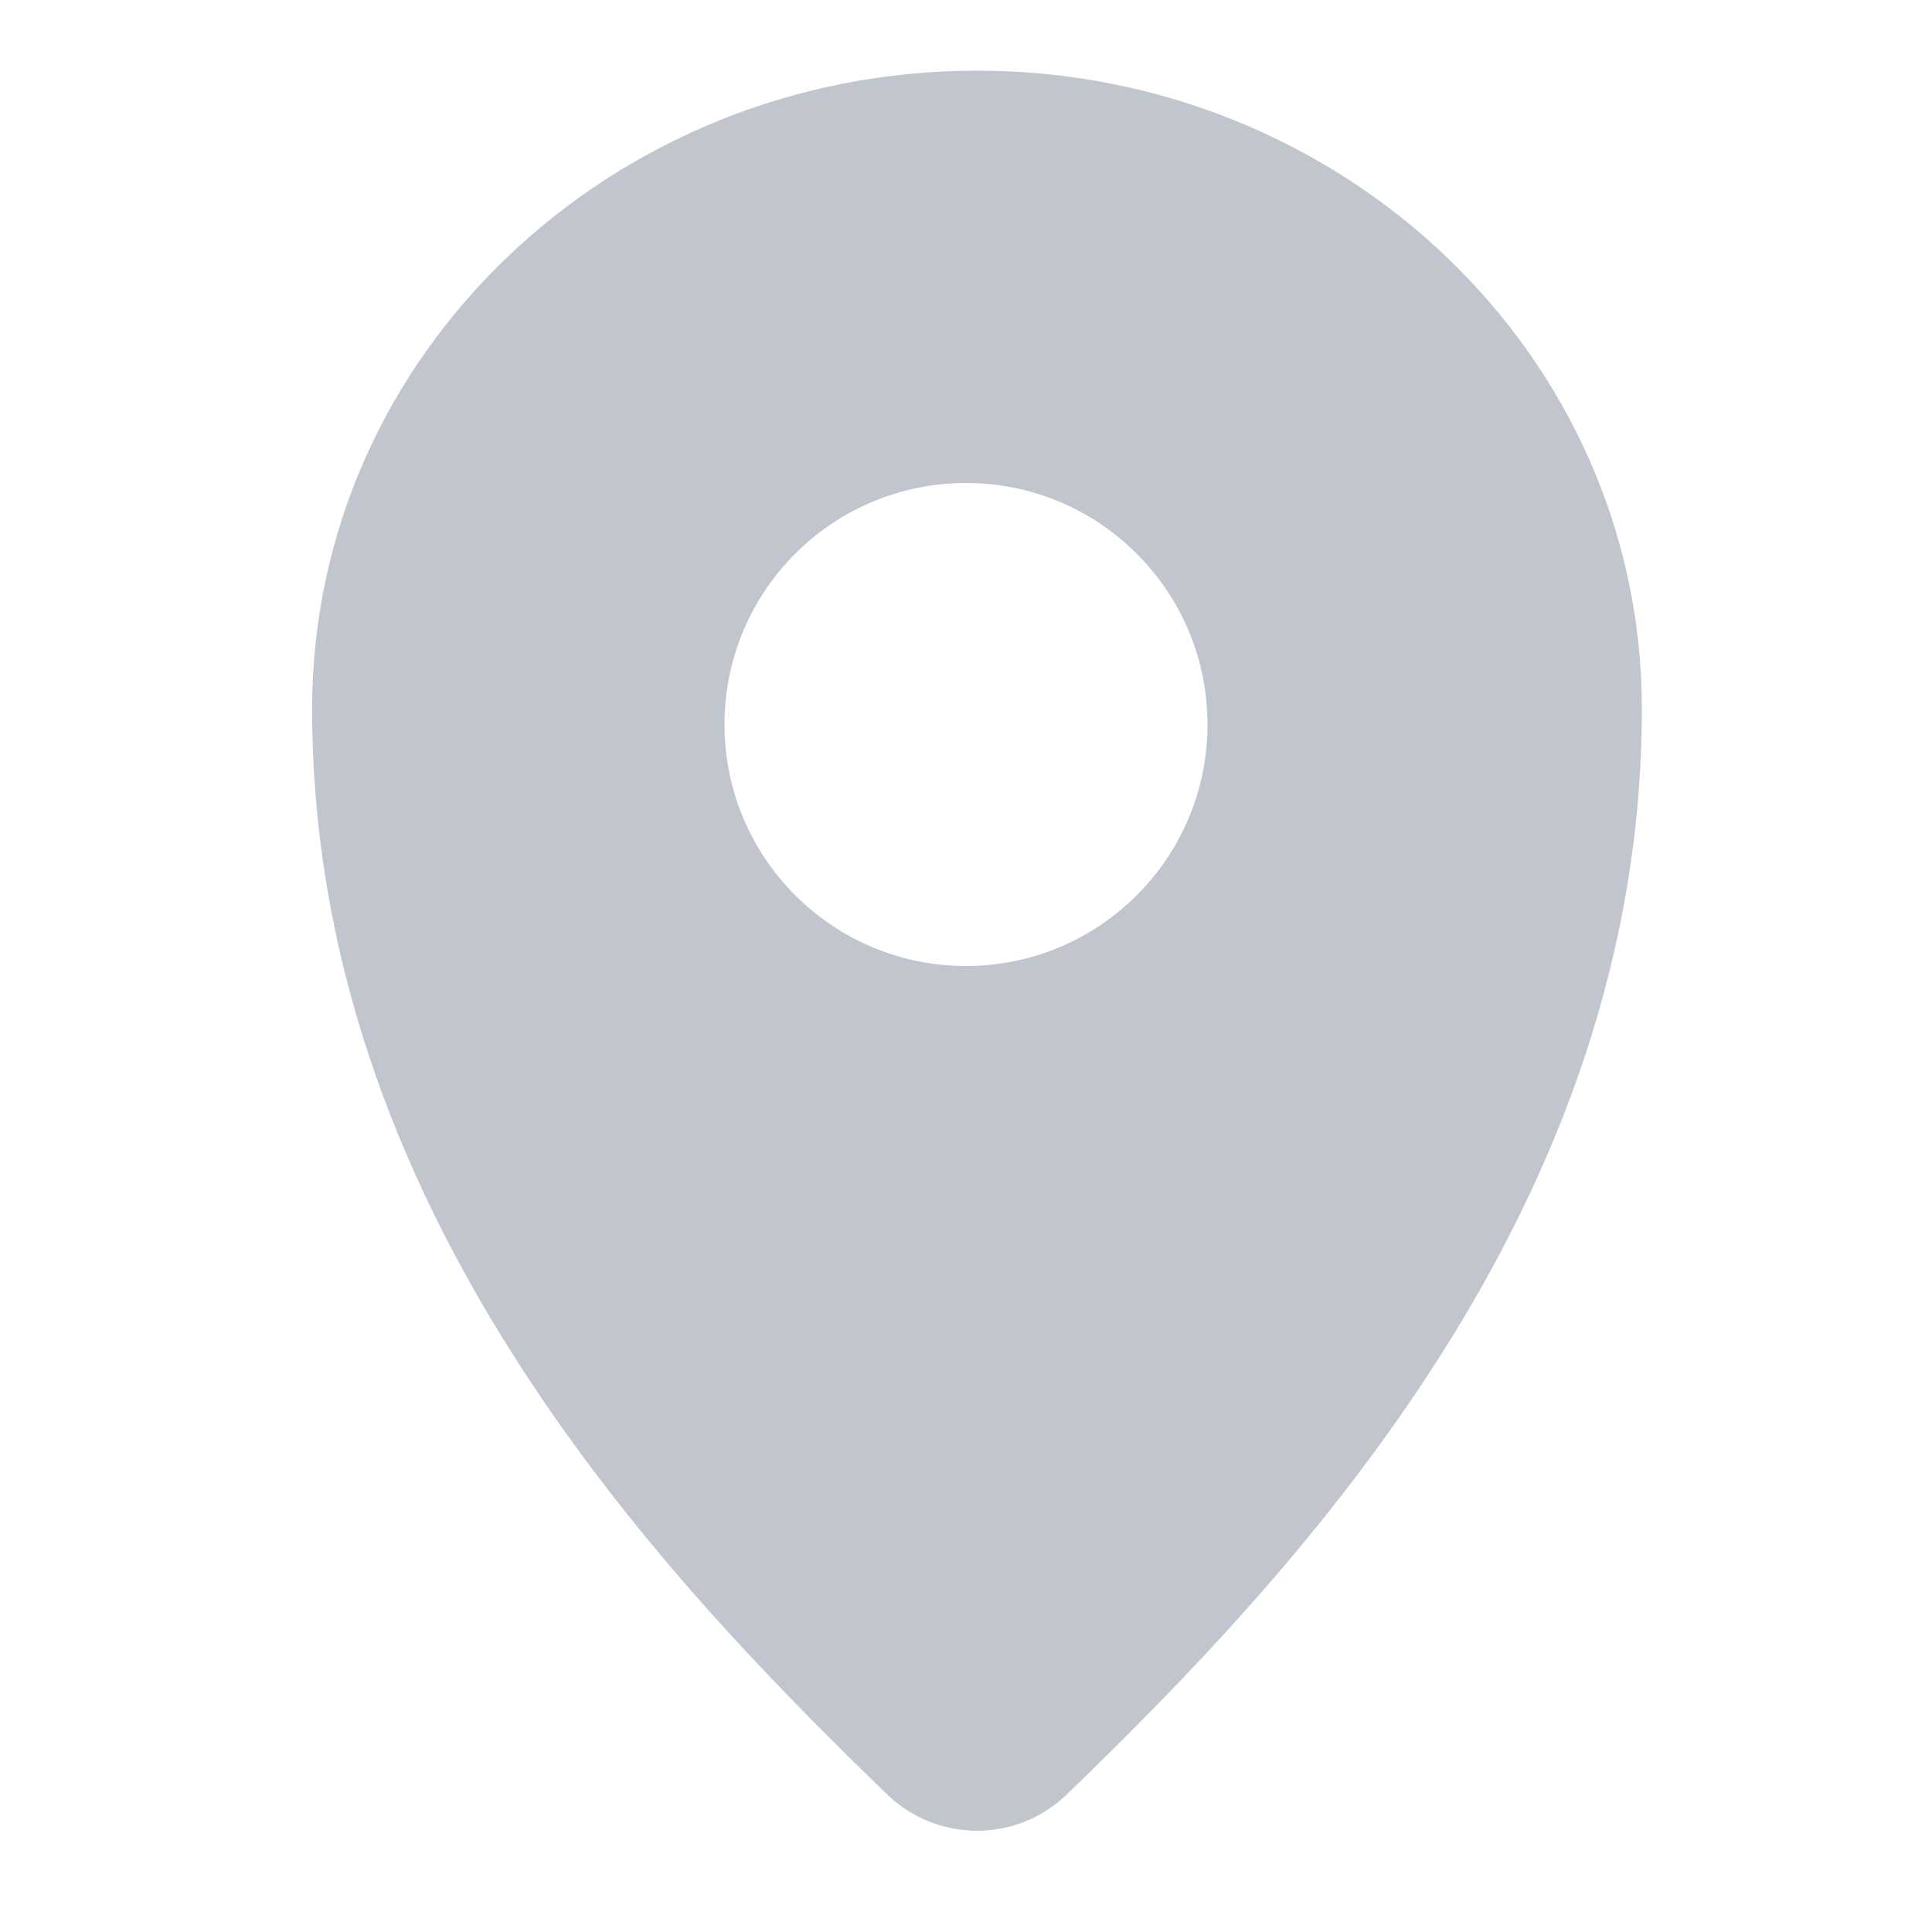 <svg width="16" height="16" viewBox="0 0 16 16" fill="none" xmlns="http://www.w3.org/2000/svg">
<path fill-rule="evenodd" clip-rule="evenodd" d="M2.585 5.87C2.585 2.934 5.067 0.585 8.091 0.585C11.114 0.585 13.597 2.934 13.597 5.87C13.597 9.997 10.752 13.004 8.837 14.859C8.421 15.262 7.761 15.262 7.345 14.859C5.43 13.004 2.585 9.997 2.585 5.87ZM8 8C9.104 8 10 7.105 10 6C10 4.895 9.104 4 8 4C6.895 4 6 4.895 6 6C6 7.105 6.895 8 8 8Z" fill="#C1C5CD"/>
</svg>
